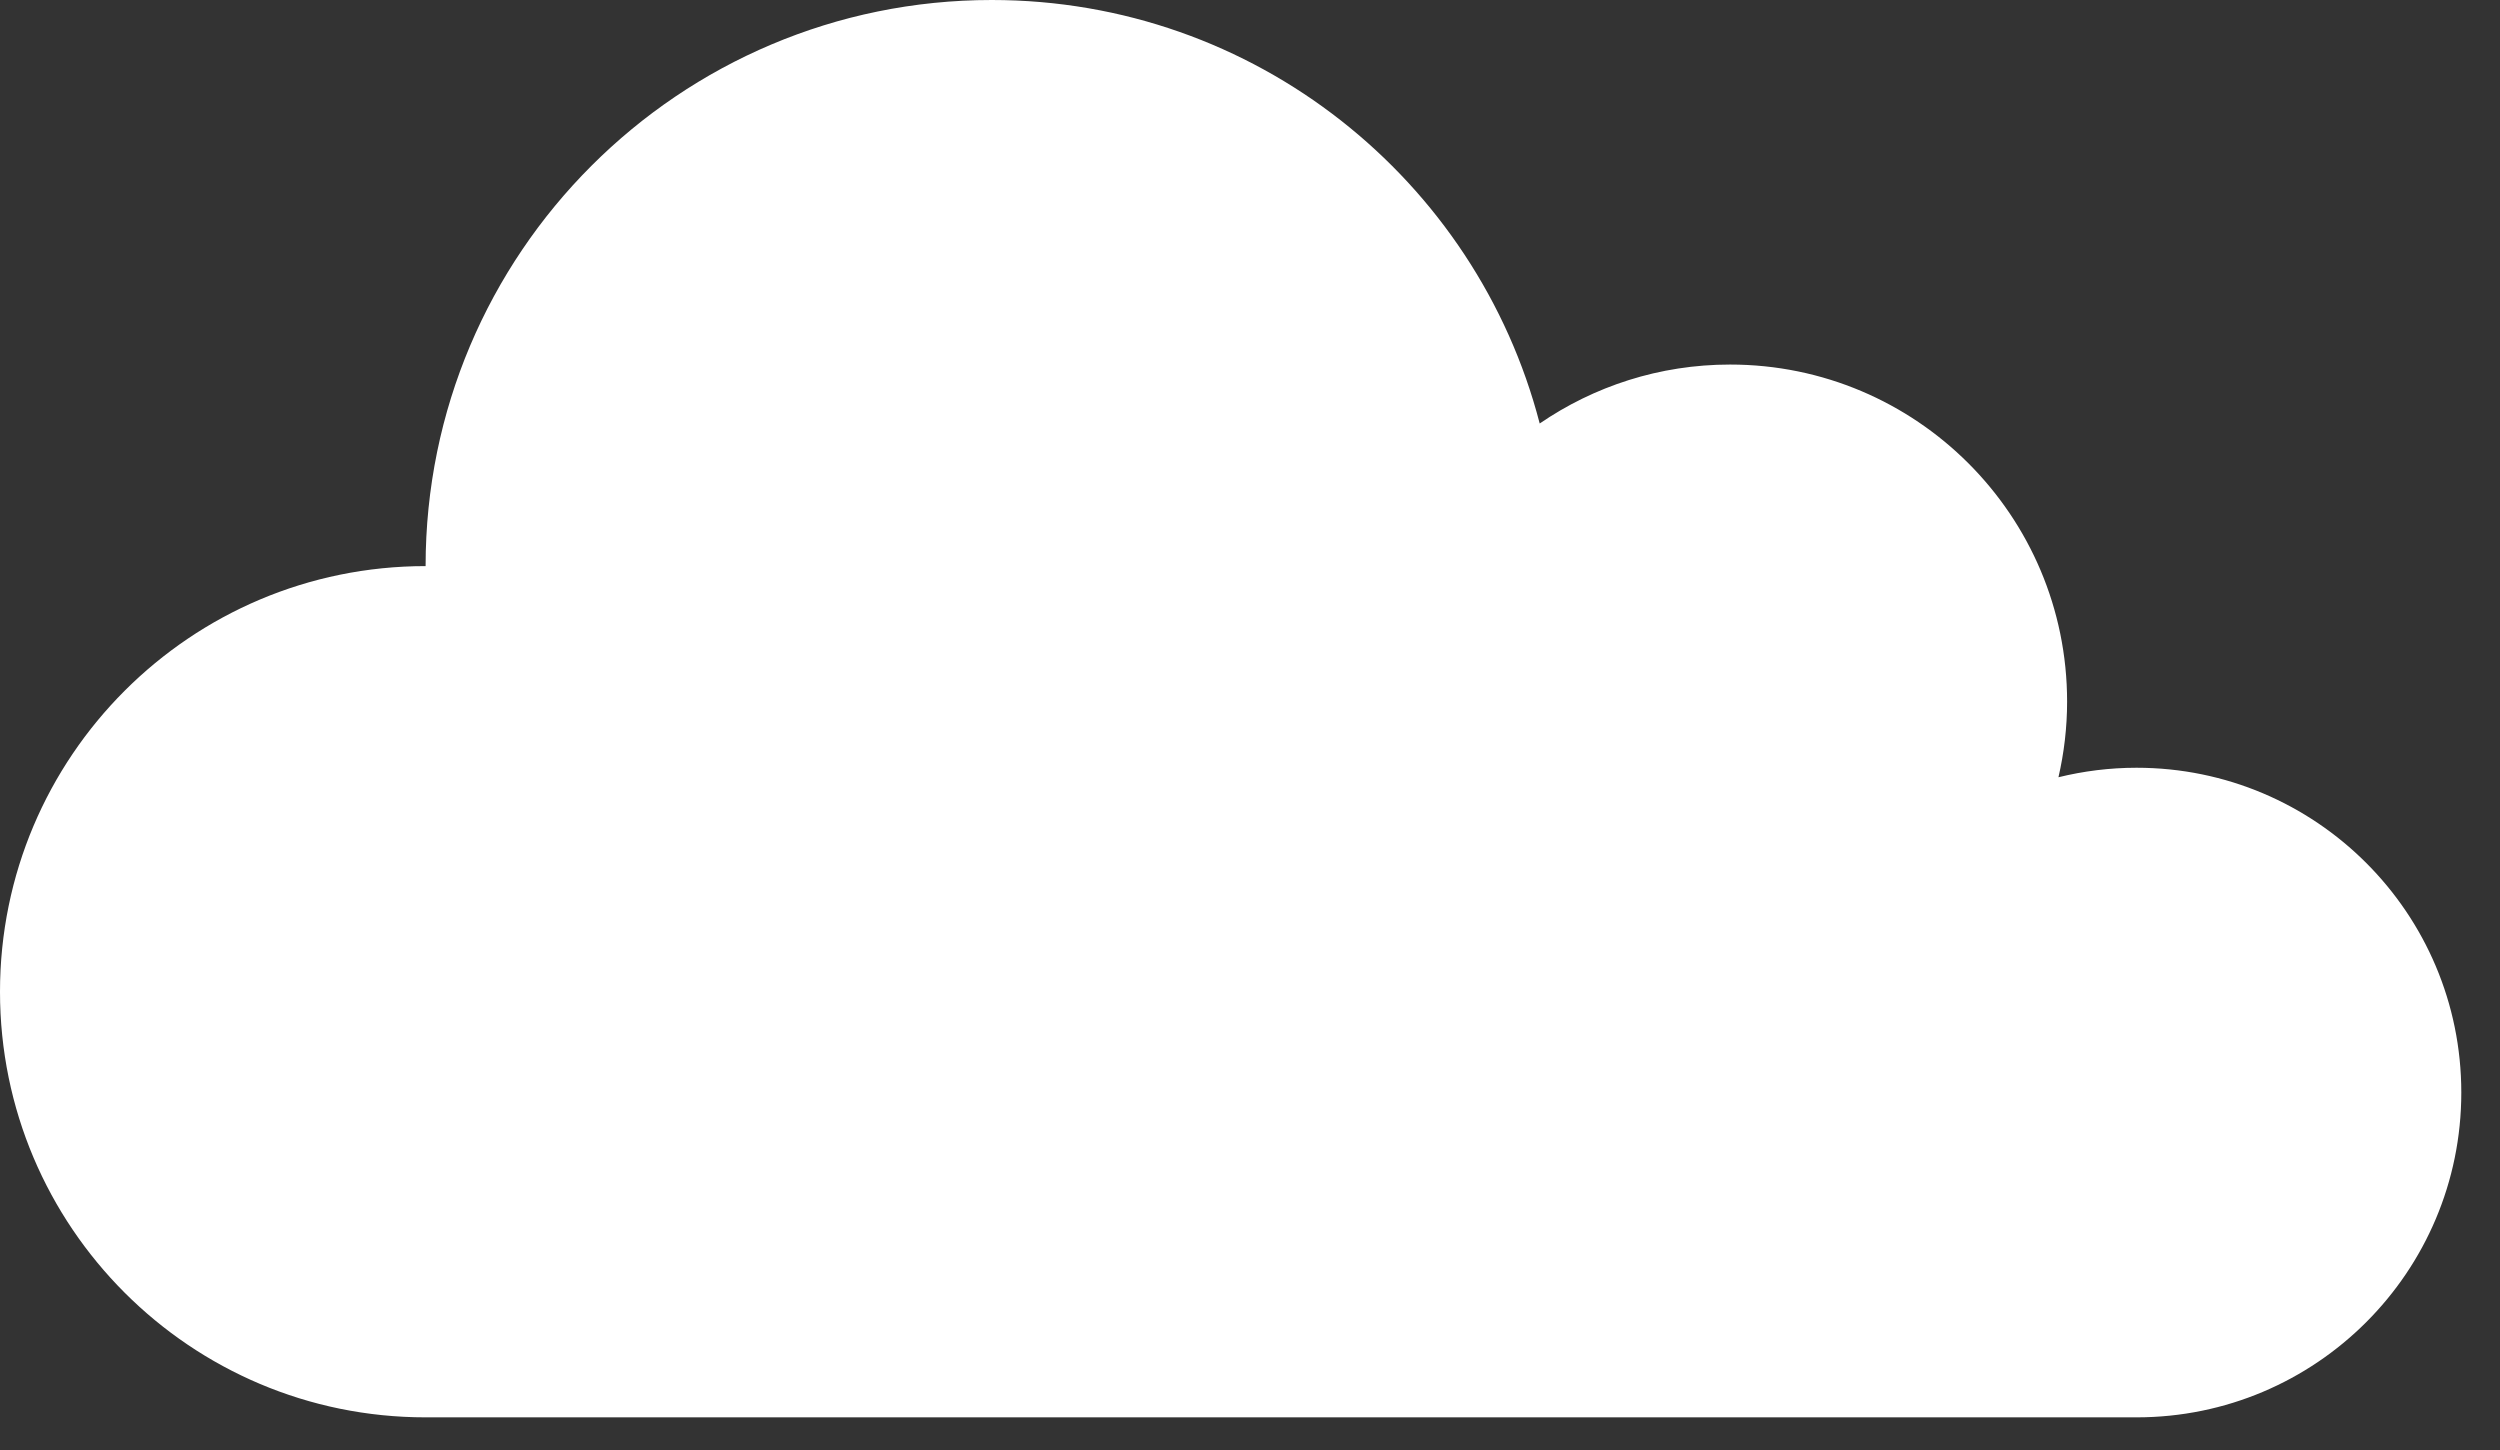<svg width="50" height="29" viewBox="0 0 50 29" fill="none" xmlns="http://www.w3.org/2000/svg">
<rect x="0" y="0" width="50" height="29" fill="#333333" stroke="none"/>
<path d="M42.73 15.355C42.192 15.355 41.67 15.422 41.169 15.545C41.281 15.059 41.342 14.553 41.342 14.032C41.342 10.309 38.324 7.291 34.601 7.291C33.188 7.291 31.878 7.727 30.794 8.47C29.53 3.597 25.102 0 19.835 0C13.582 0 8.512 5.069 8.512 11.322C3.811 11.322 0 15.133 0 19.835C0 24.536 3.811 28.347 8.512 28.347H42.73C46.318 28.347 49.226 25.439 49.226 21.851C49.226 18.264 46.318 15.355 42.73 15.355Z" fill="white"/>
</svg>
